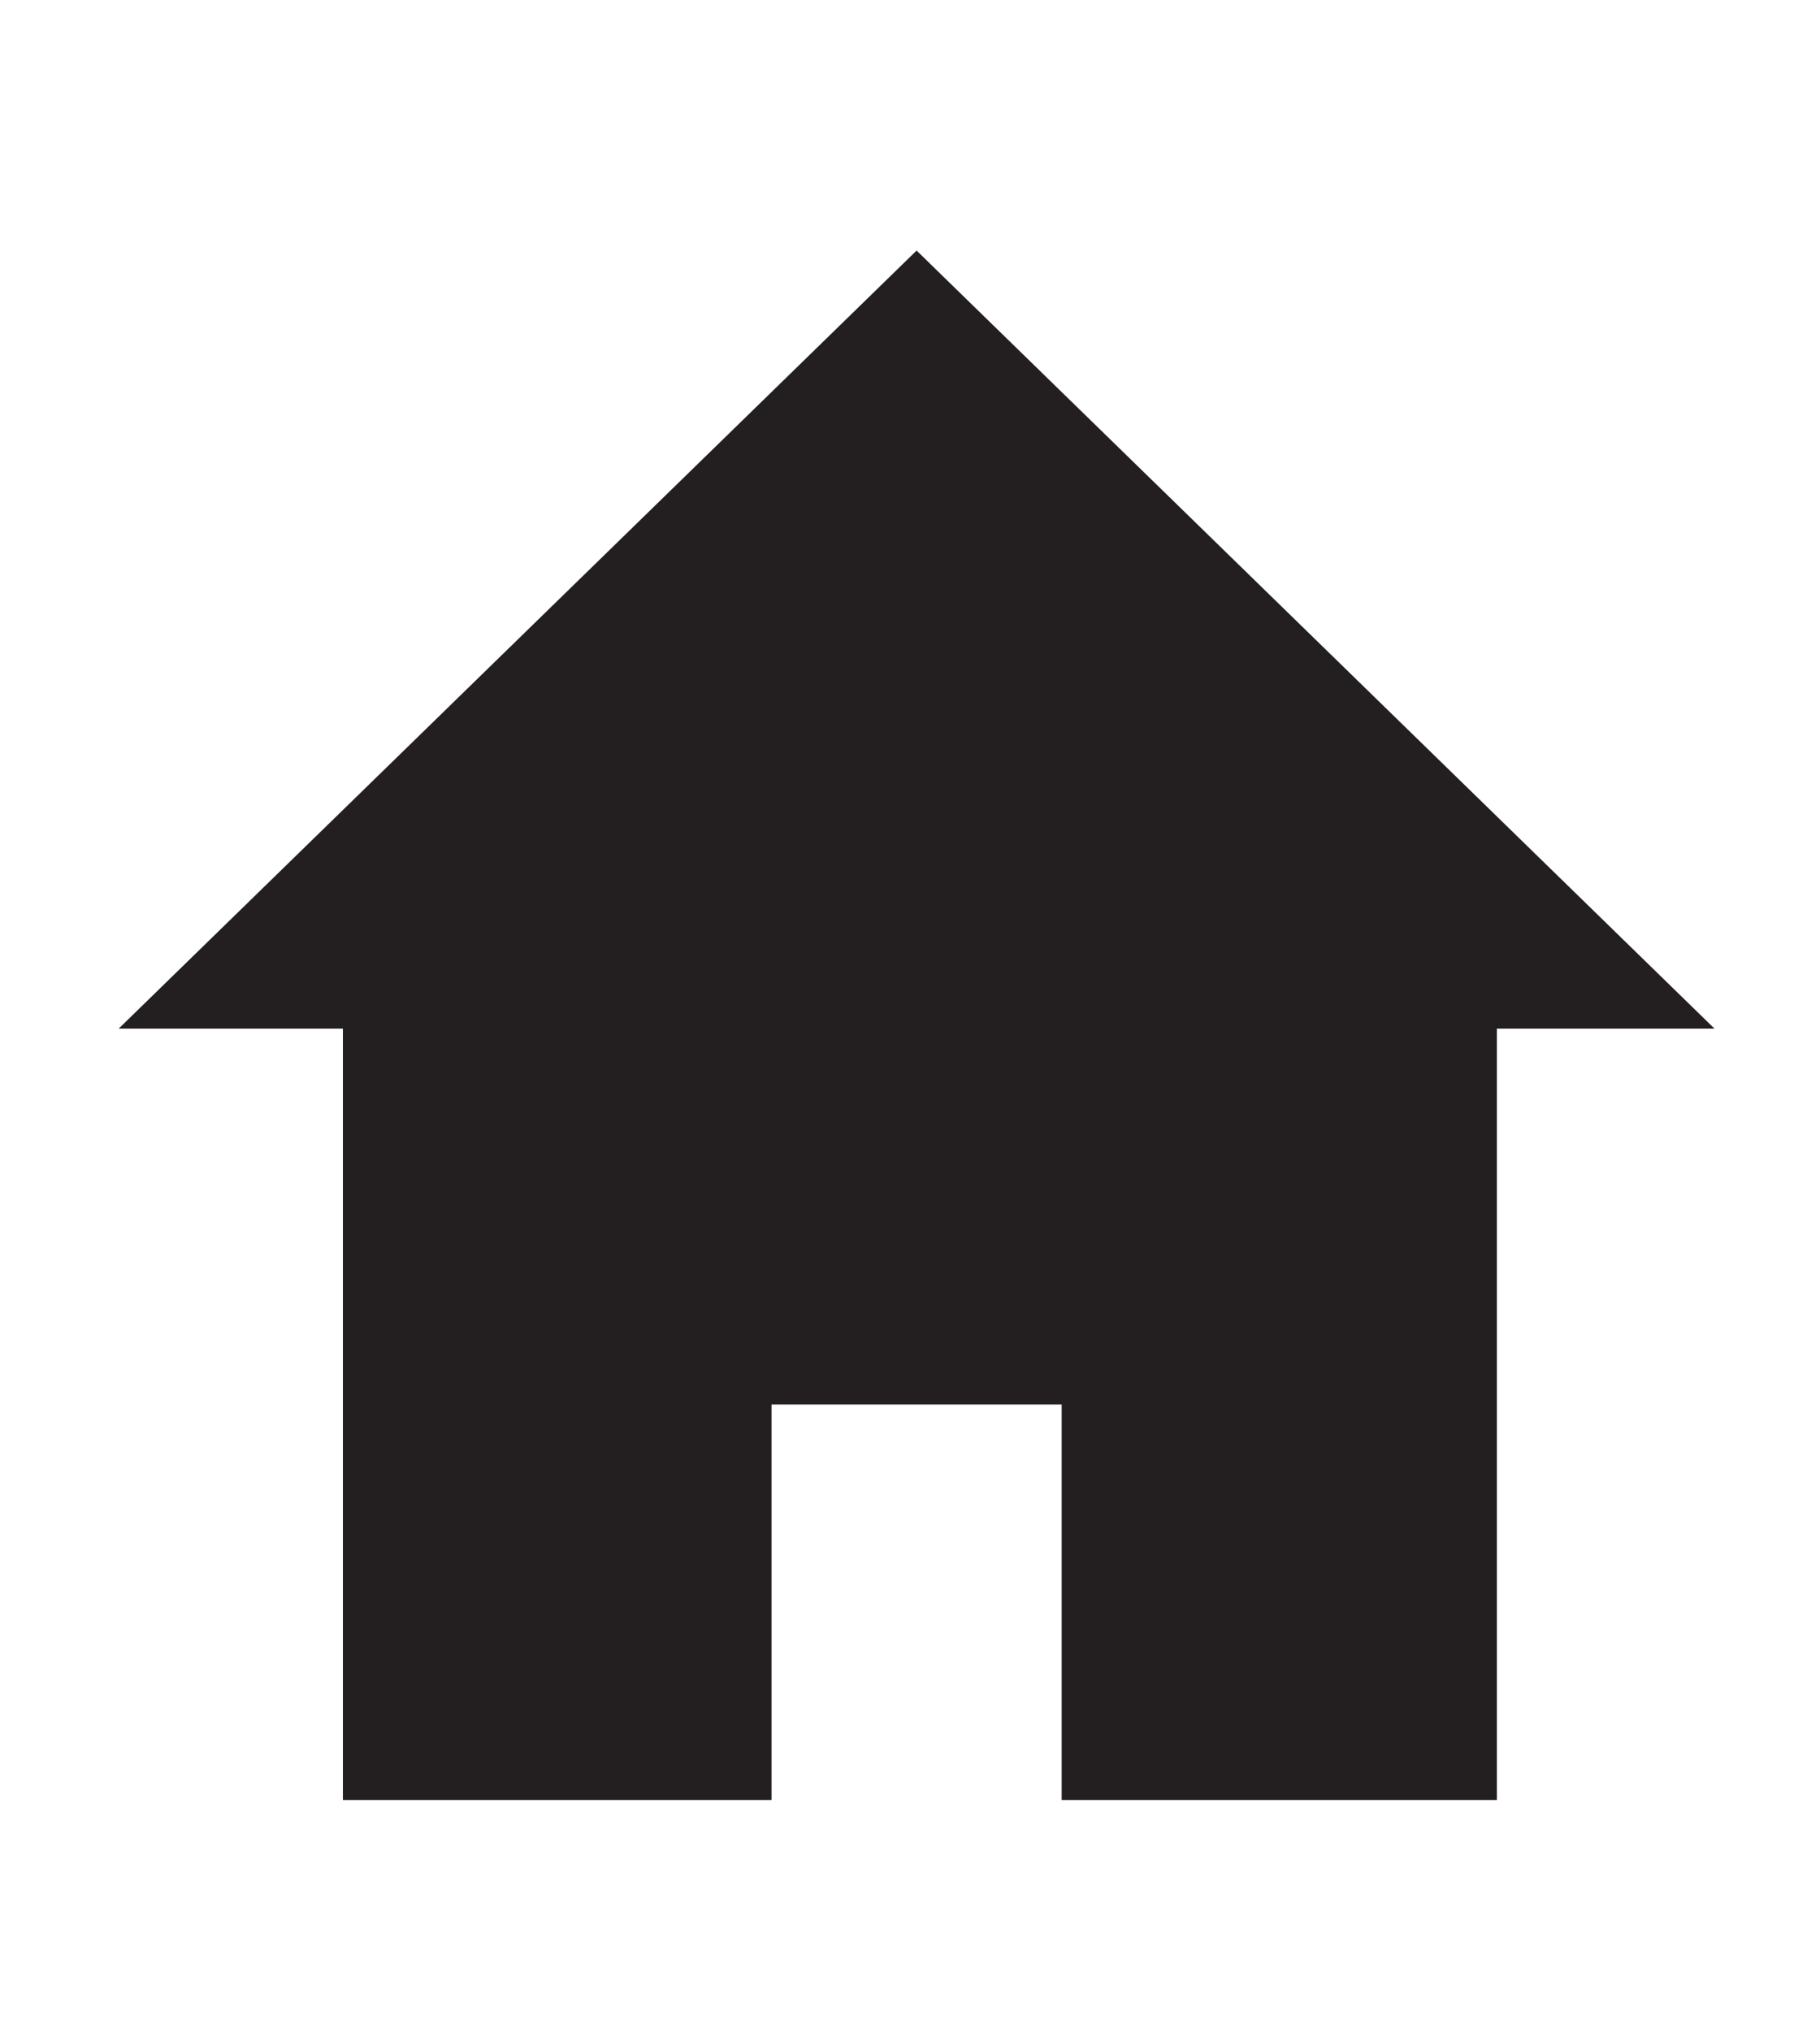 <?xml version="1.0" encoding="utf-8"?>
<!-- Generator: Adobe Illustrator 19.2.1, SVG Export Plug-In . SVG Version: 6.00 Build 0)  -->
<svg version="1.1" id="Layer_1" xmlns="http://www.w3.org/2000/svg" xmlns:xlink="http://www.w3.org/1999/xlink" x="0px" y="0px"
	 viewBox="0 0 27.6 30.8" style="enable-background:new 0 0 27.6 30.8;" xml:space="preserve">
<style type="text/css">
	.st0{fill:#231F20;}
</style>
<polygon class="st0" points="26,15.6 13.9,3.8 1.8,15.6 5.2,15.6 5.2,27.3 11.7,27.3 11.7,21.3 16.1,21.3 16.1,27.3 22.7,27.3 
	22.7,15.6 "/>
</svg>
